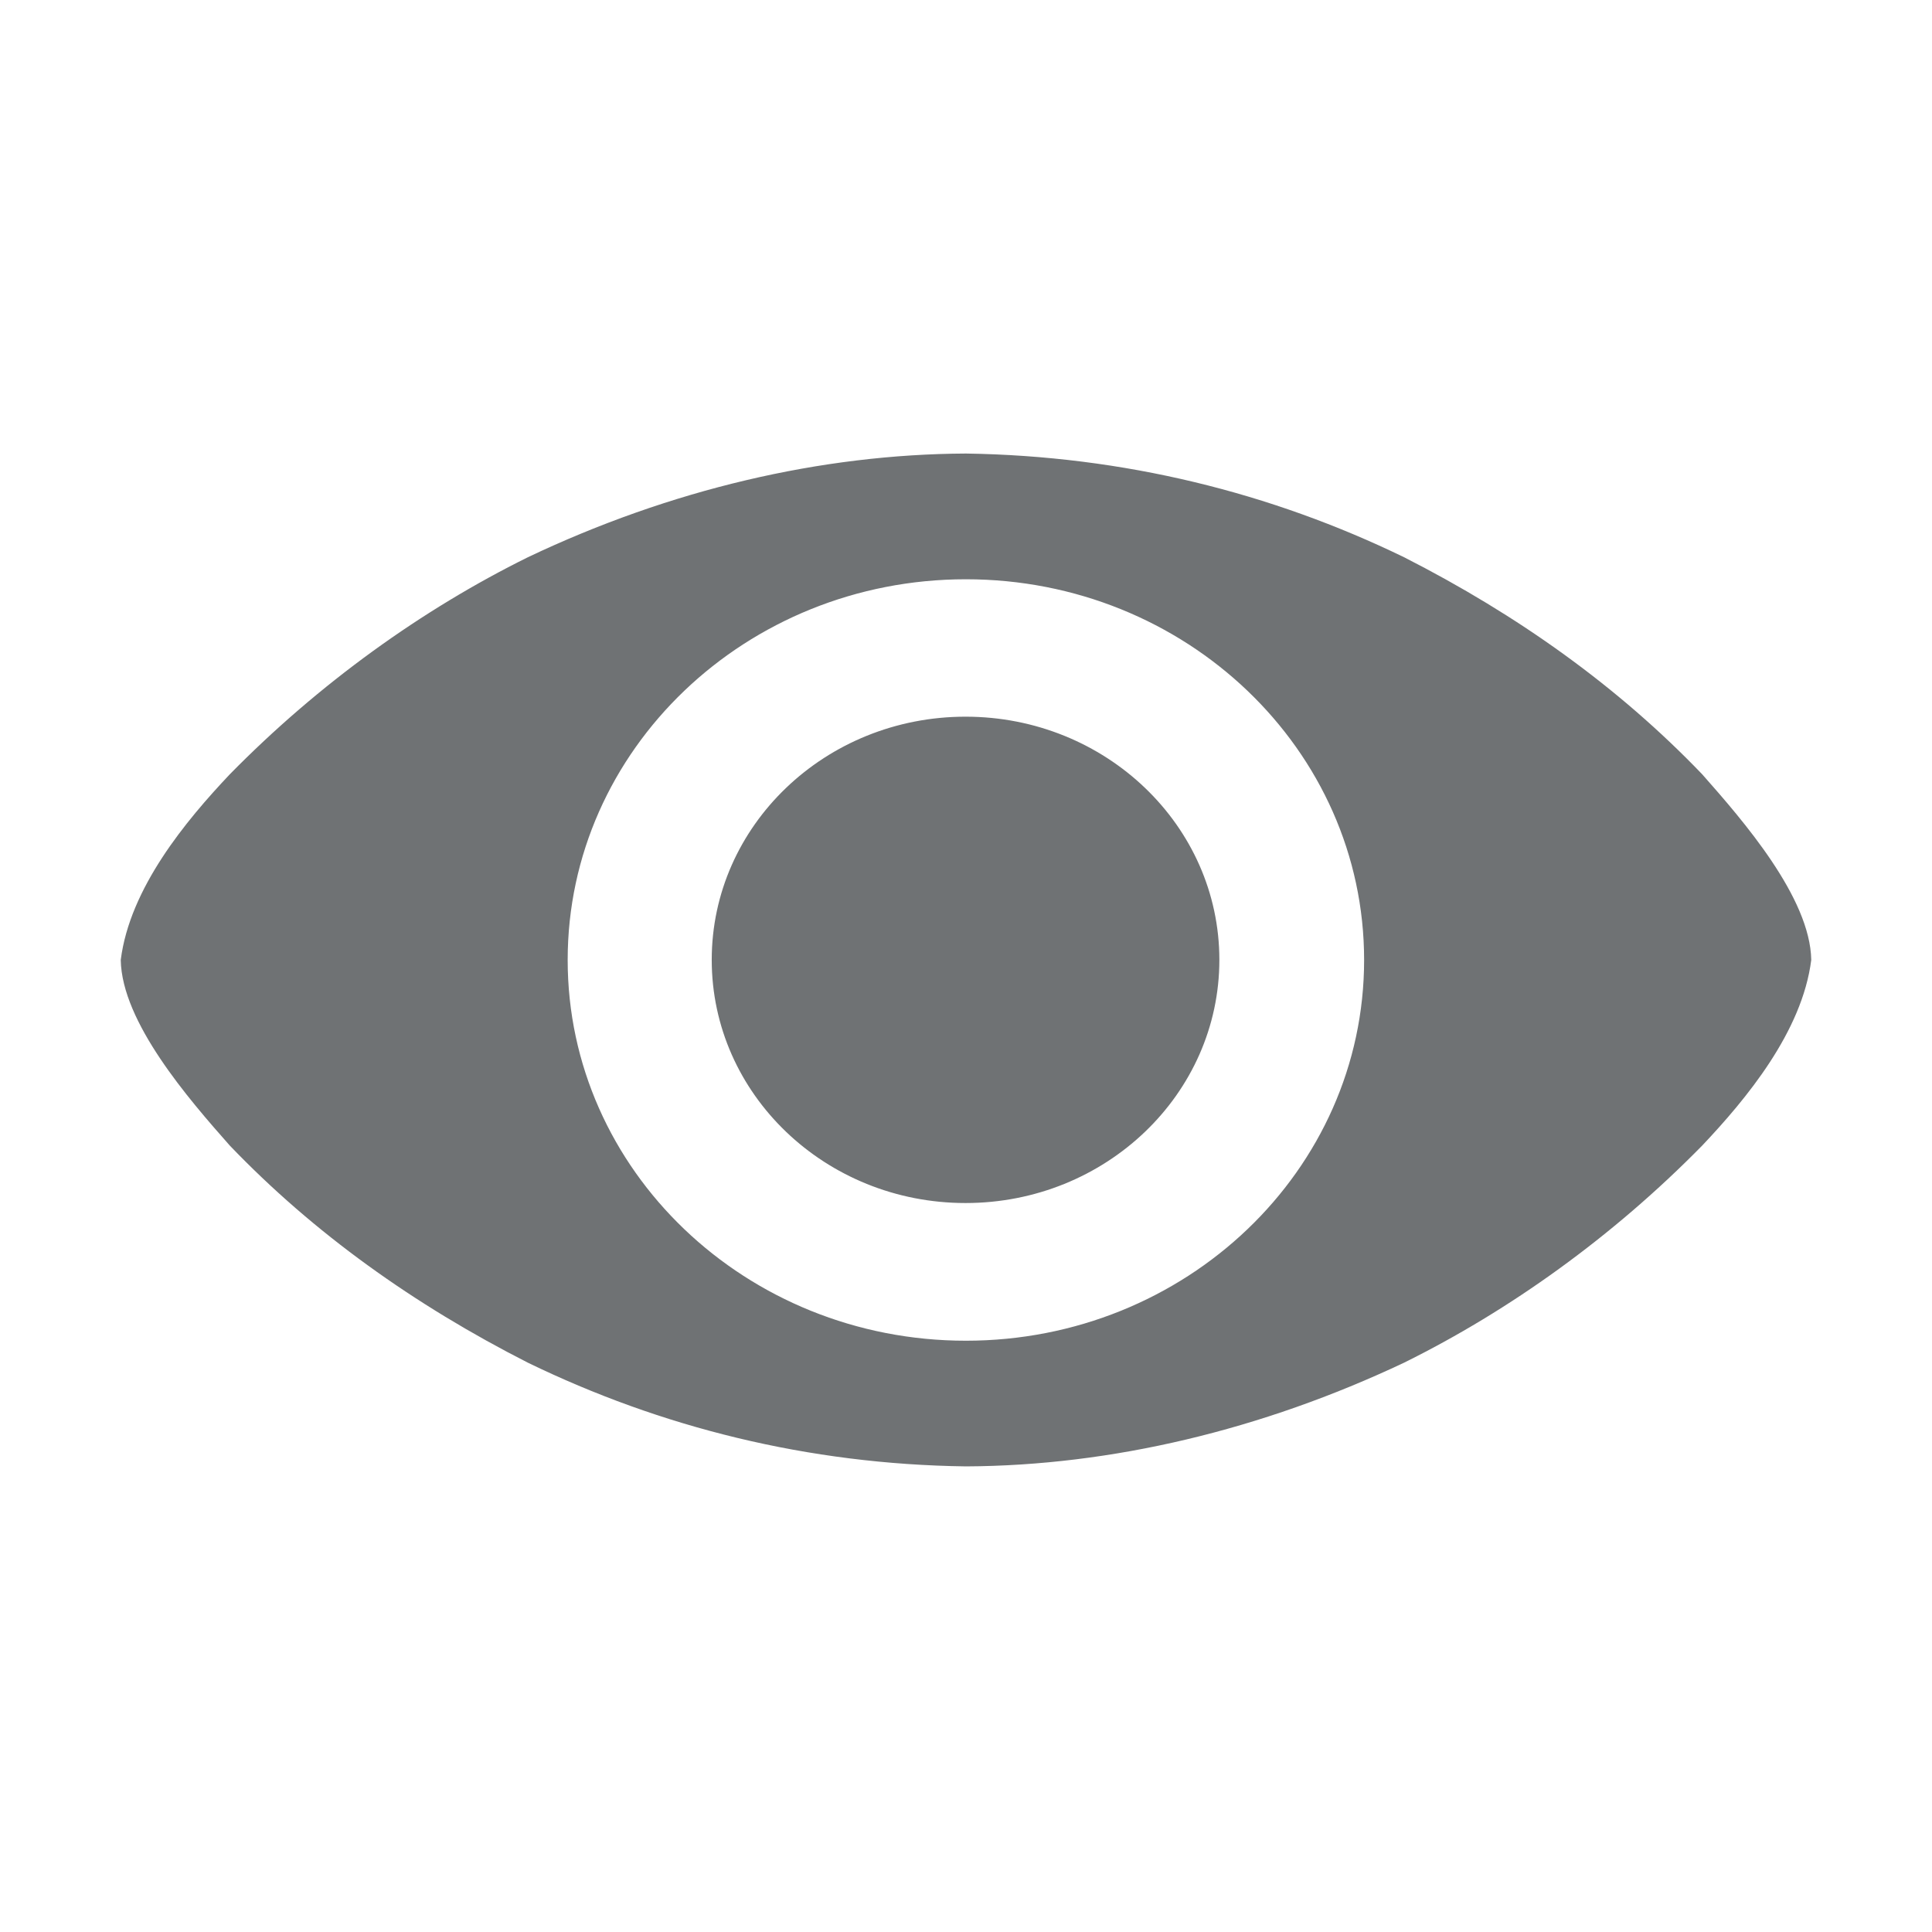 <?xml version="1.0" encoding="UTF-8" standalone="no"?>
<svg width="64px" height="64px" viewBox="0 0 64 64" version="1.1" xmlns="http://www.w3.org/2000/svg" xmlns:xlink="http://www.w3.org/1999/xlink">
    <!-- Generator: Sketch 39.1 (31720) - http://www.bohemiancoding.com/sketch -->
    <title>icon-eye-show</title>
    <desc>Created with Sketch.</desc>
    <defs></defs>
    <g id="Page-6" stroke="none" stroke-width="1" fill="none" fill-rule="evenodd">
        <g id="icon-eye-show" fill="#6F7274">
            <path d="M40.393,31.796 C40.393,36.245 36.628,39.852 31.985,39.852 C27.341,39.852 23.577,36.245 23.577,31.796 C23.577,27.348 27.341,23.741 31.985,23.741 C36.628,23.741 40.393,27.348 40.393,31.796 L40.393,31.796 Z M32,15.024 C27.192,15.046 22.209,16.216 17.491,18.457 C13.988,20.189 10.575,22.633 7.612,25.65 C6.156,27.19 4.3,29.42 4,31.799 C4.035,33.86 6.246,36.404 7.612,37.948 C10.39,40.846 13.715,43.222 17.491,45.143 C21.89,47.278 26.76,48.507 32,48.576 C36.812,48.554 41.795,47.37 46.507,45.143 C50.01,43.411 53.425,40.965 56.388,37.948 C57.844,36.408 59.7,34.178 60,31.799 C59.965,29.738 57.754,27.195 56.388,25.65 C53.61,22.752 50.283,20.378 46.507,18.457 C42.11,16.323 37.229,15.103 32,15.024 L32,15.024 Z M31.996,19.189 C39.282,19.189 45.188,24.836 45.188,31.801 C45.188,38.766 39.282,44.413 31.996,44.413 C24.711,44.413 18.805,38.766 18.805,31.801 C18.805,24.836 24.711,19.189 31.996,19.189 L31.996,19.189 Z" id="path6686"></path>
        </g>
    </g>
</svg>